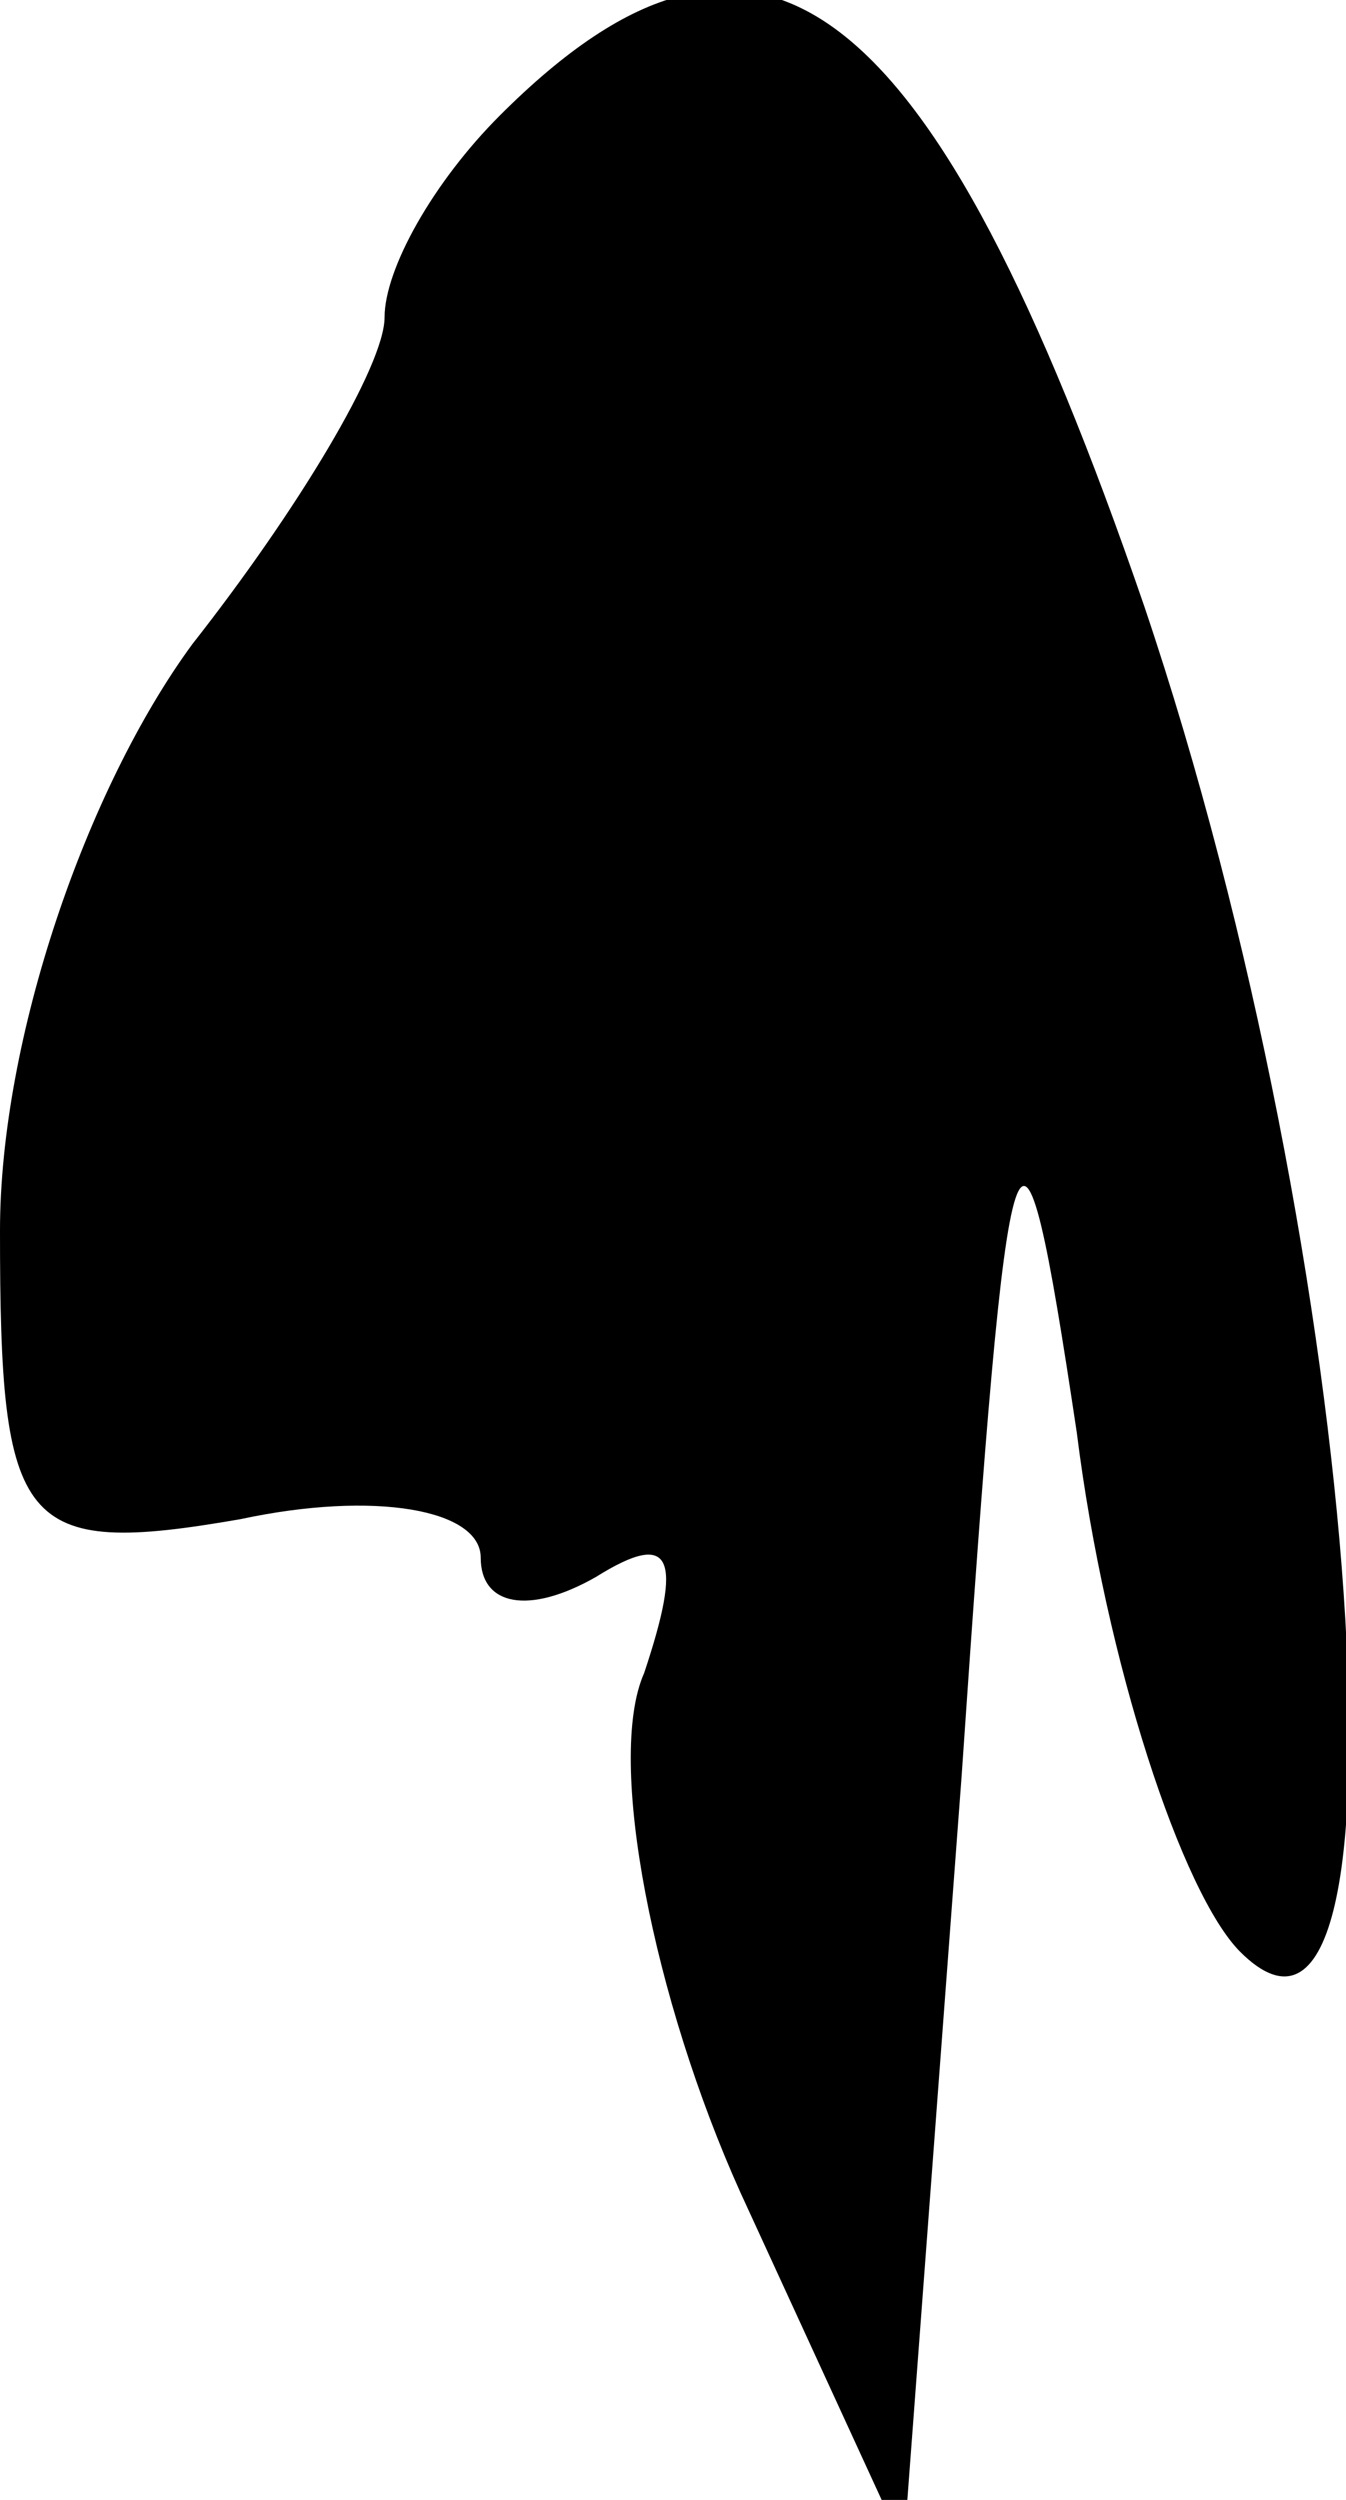 <?xml version="1.0" standalone="no"?>
<!DOCTYPE svg PUBLIC "-//W3C//DTD SVG 20010904//EN"
 "http://www.w3.org/TR/2001/REC-SVG-20010904/DTD/svg10.dtd">
<svg version="1.0" xmlns="http://www.w3.org/2000/svg"
 width="14pt" height="26pt" viewBox="0 0 14 26"
 preserveAspectRatio="xMidYMid meet">
<g transform="translate(0,26) scale(0.1,-0.1)"
fill="#000000" stroke="none">
<path fill="#000000" stroke="none" d="M52 248 c-7 -7 -12 -16 -12 -21 0 -5
-9 -20 -20 -34 -11 -15 -20 -41 -20 -61 0 -31 2 -34 25 -30 14 3 25 1 25 -4 0
-5 5 -6 12 -2 8 5 9 2 5 -10 -4 -9 1 -34 10 -54 l17 -37 6 80 c5 73 6 76 12
36 3 -24 11 -48 17 -54 19 -19 13 72 -10 140 -22 64 -40 78 -67 51z"/>
</g>
</svg>

